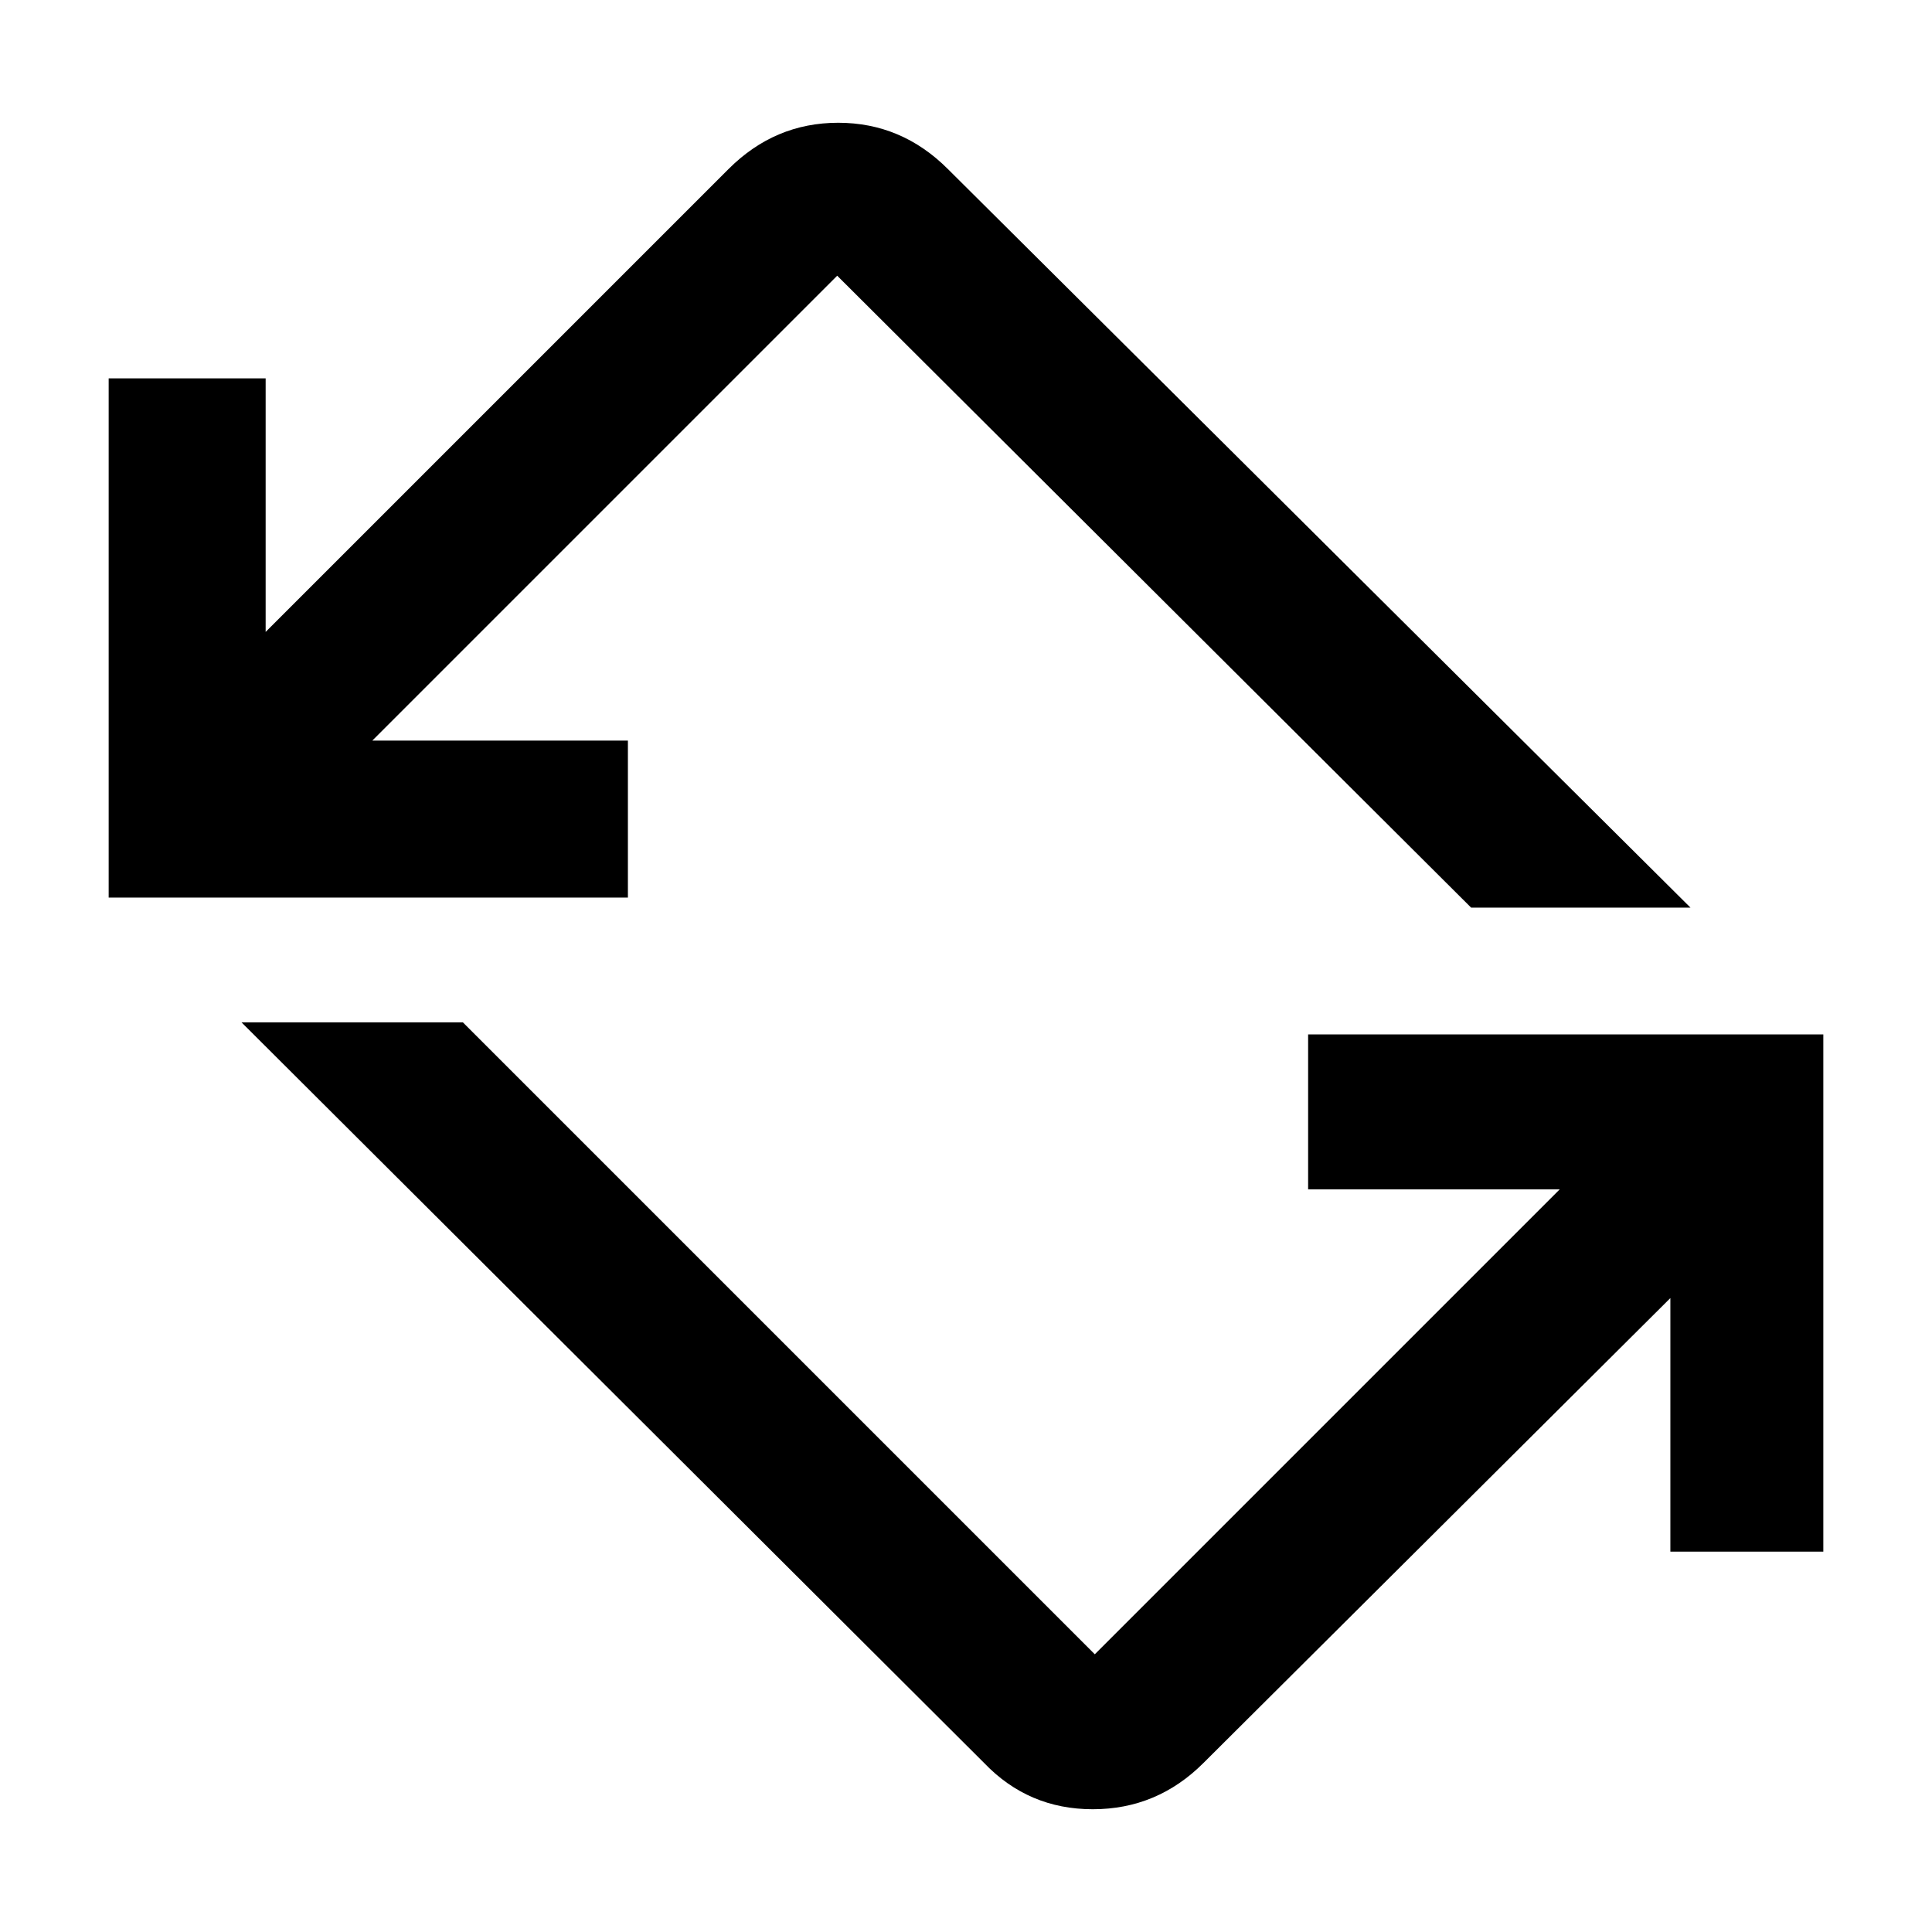 <svg xmlns="http://www.w3.org/2000/svg" height="48" width="48"><path d="M24.45 43.8 6 25.4H11.5L27.2 41.1Q27.2 41.1 27.2 41.1Q27.2 41.1 27.2 41.1L38.75 29.55H32.5V25.7H45.3V38.55H41.5V32.25L29.9 43.8Q28.75 44.95 27.15 44.95Q25.55 44.95 24.45 43.8ZM2.7 22.3V9.4H6.6V15.7L18.1 4.2Q19.25 3.05 20.825 3.05Q22.4 3.05 23.55 4.2L42 22.55H36.55L20.8 6.85Q20.8 6.85 20.8 6.85Q20.8 6.85 20.8 6.85L9.25 18.4H15.6V22.3Z"/></svg>